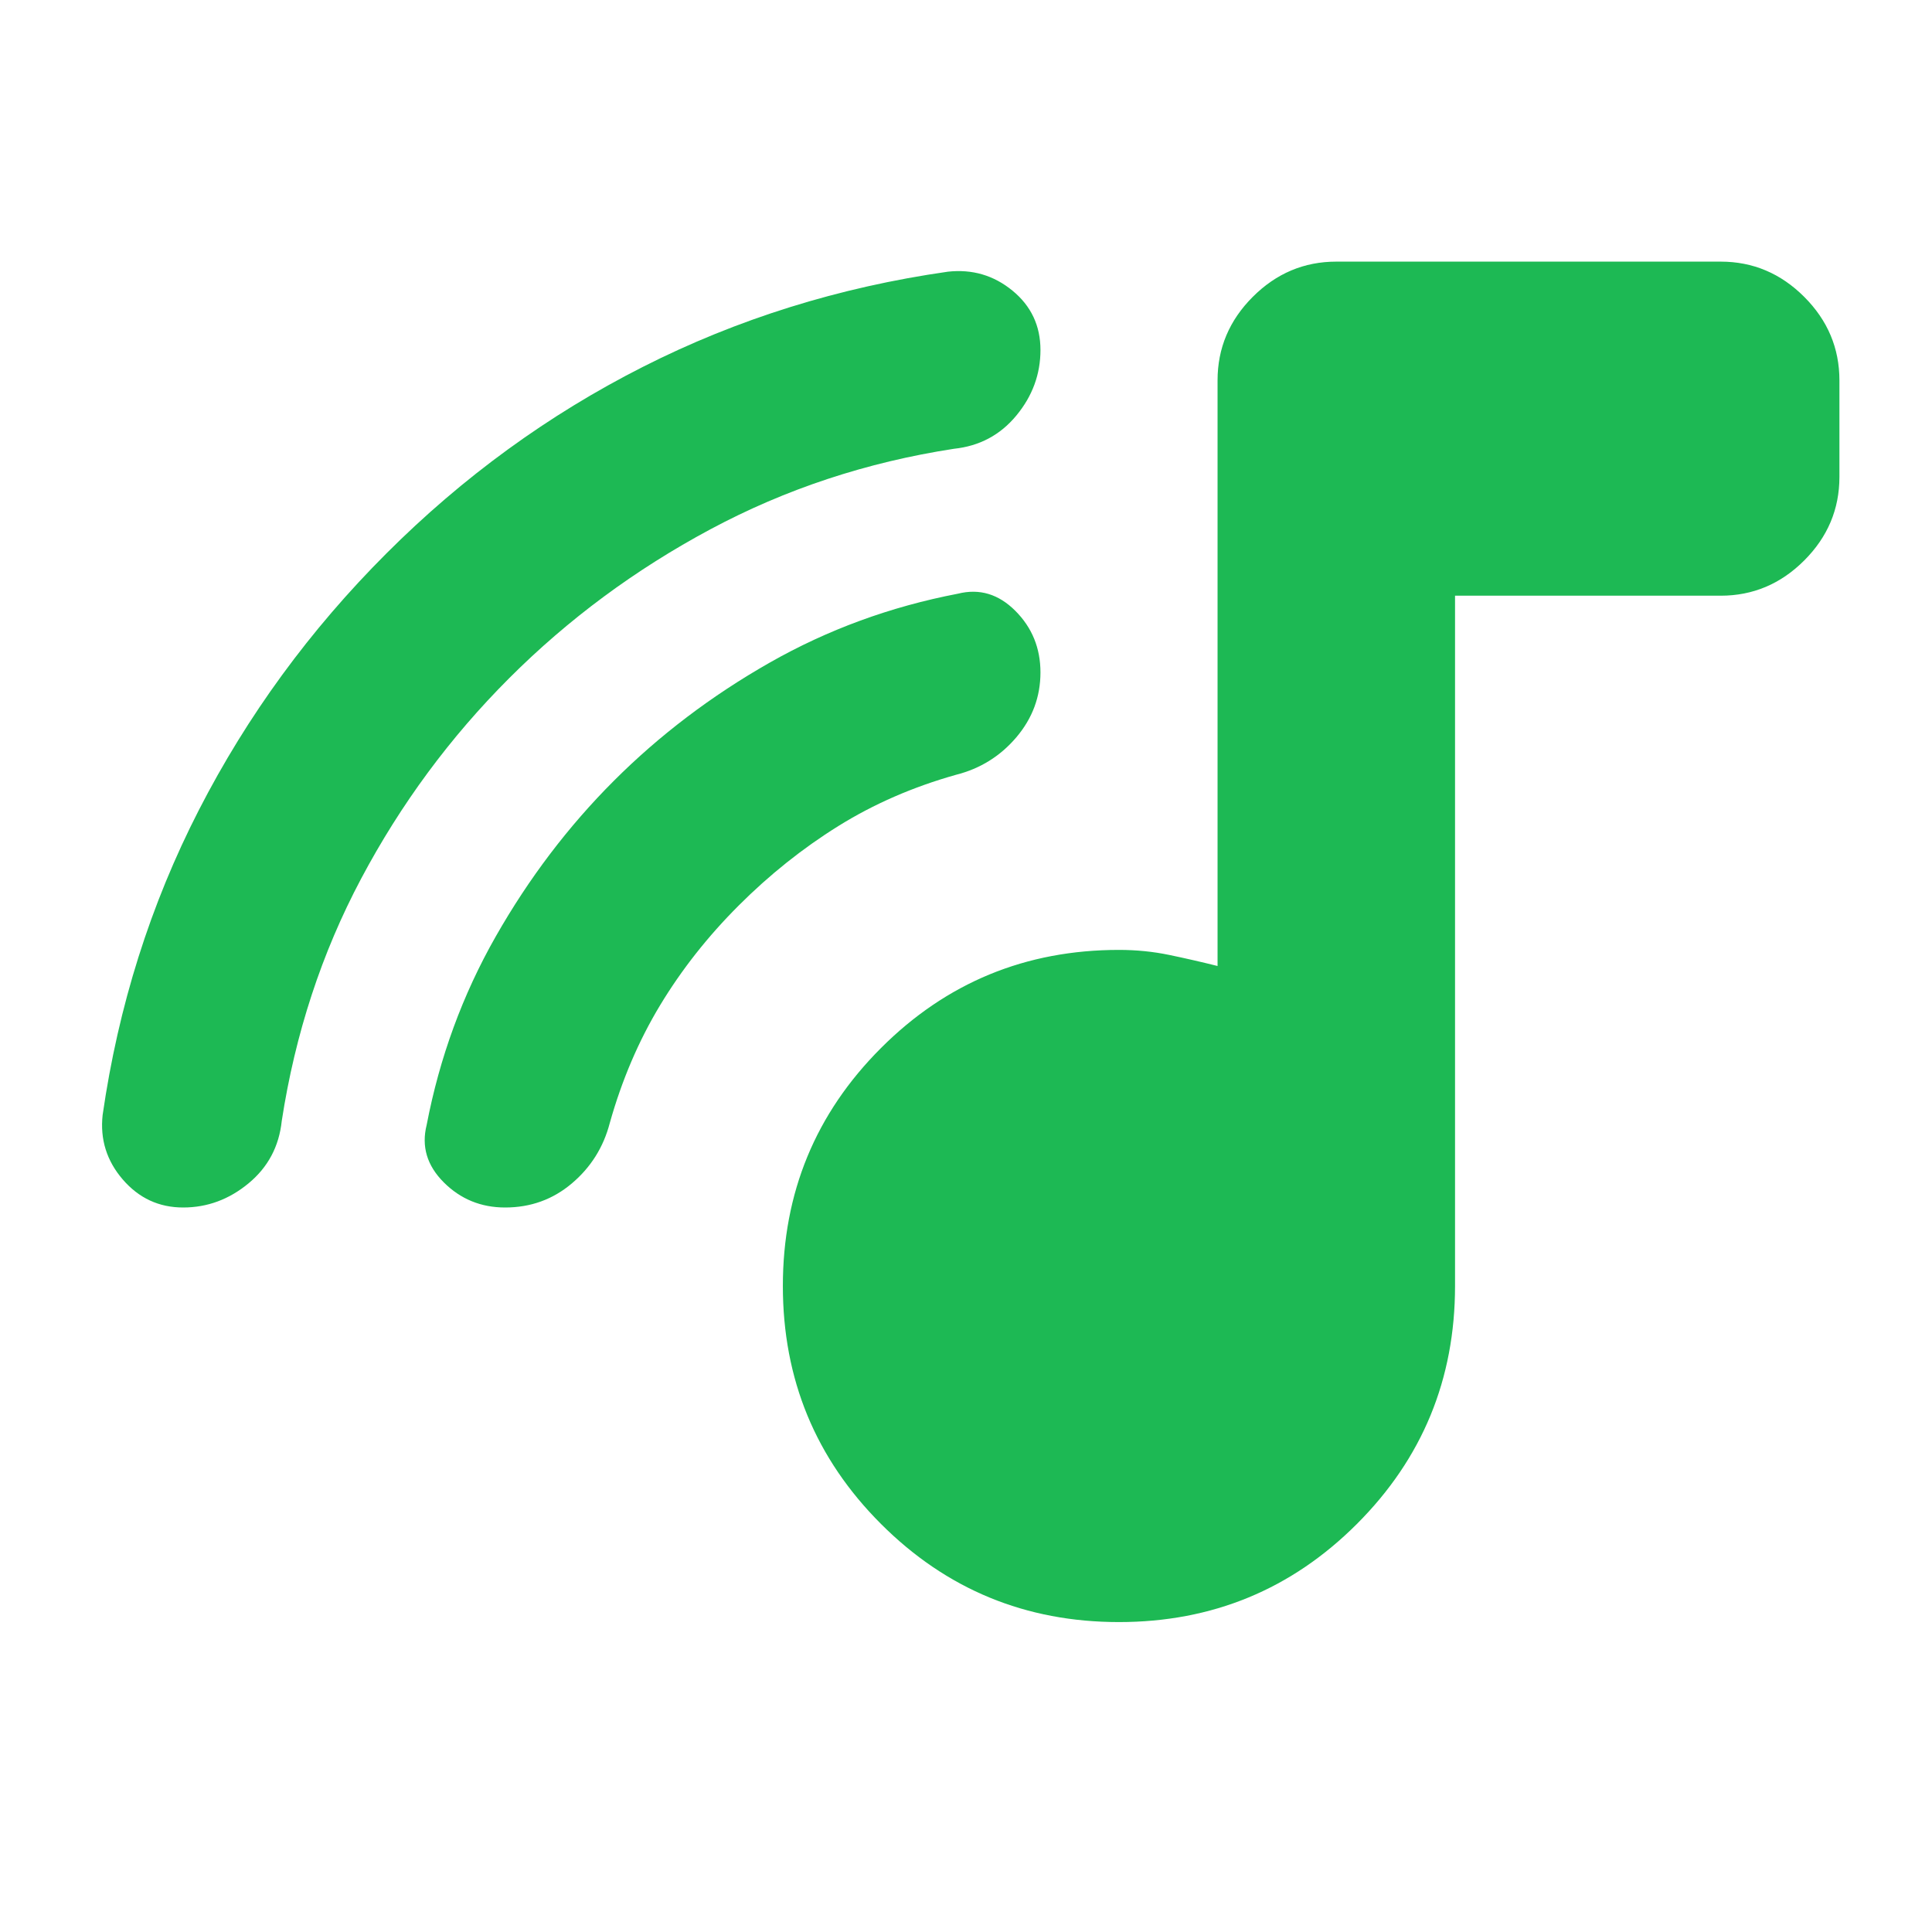<svg xmlns="http://www.w3.org/2000/svg" height="20px" viewBox="0 -960 960 960" width="20px" fill="#1db954"><path d="M556-154q-69.49 0-118.24-48.76Q389-251.51 389-321t48.76-118.24Q486.51-488 556-488q12.95 0 24.98 2.5Q593-483 605-480v-291q0-24 17.5-41.5T664-830h191q24 0 41.5 17.5T914-771v48q0 24-17.5 41.5T855-664H723v343q0 69.49-48.76 118.24Q625.49-154 556-154ZM253-623q-44 44-73.5 99.5T140-403q-2 19-16.5 31T91-360q-18 0-30-13.92T51-406q11.69-81.12 47.85-151.56Q135-628 192-685q57-57 127.44-92.7Q389.88-813.41 471-825q18.16-2 32.08 9.41Q517-804.18 517-786.09t-12 32.59Q493-739 474-737q-65 10-121 40t-100 74Zm114 113q-23 23-39 49.5T303-402q-4.69 18.05-18.85 30.03Q270-360 251-360q-18 0-30.5-12.5T212-401q9.65-50.31 34.32-93.65Q271-538 305-572q34-34 77.35-58.68Q425.69-655.35 476-665q16-4 28.5 8.5t12.5 30.62q0 18.11-11.97 32.22Q493.05-579.55 475-575q-32 9-58.5 25.5T367-510Z"/></svg>